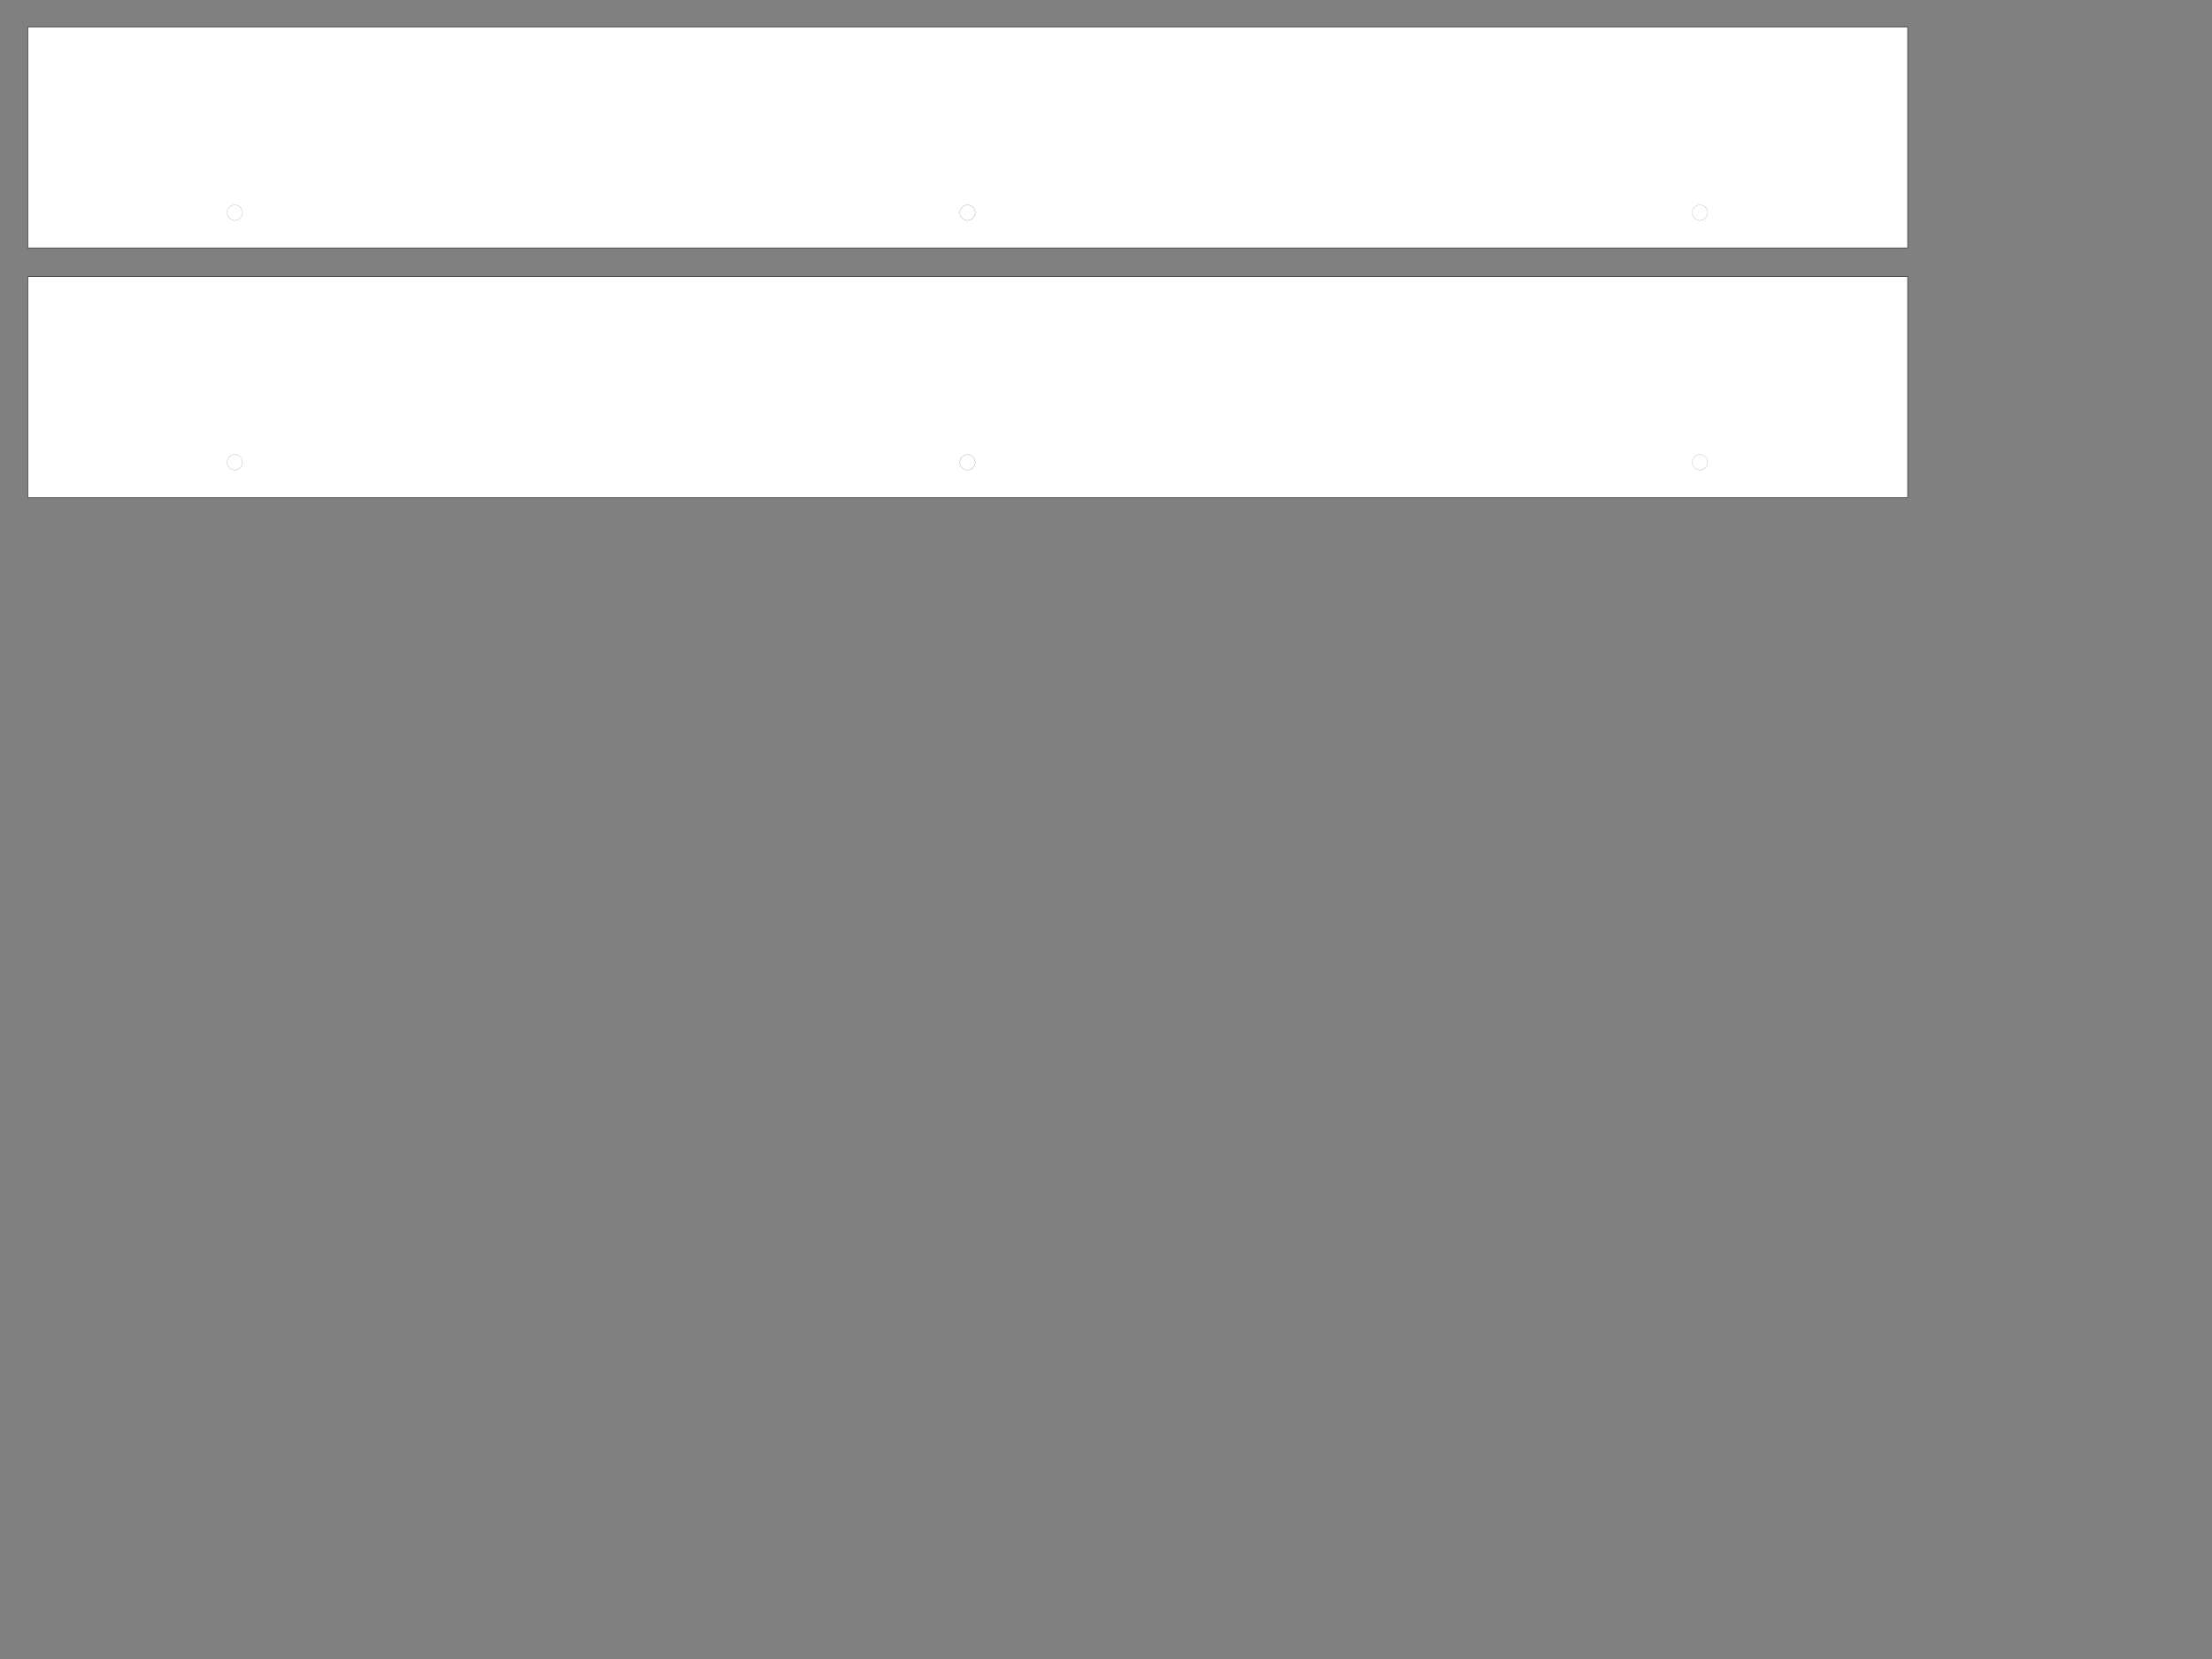 <?xml version="1.0" encoding="UTF-8" standalone="no"?>
<!-- Created with Inkscape (http://www.inkscape.org/) -->

<svg
   xmlns:dc="http://purl.org/dc/elements/1.1/"
   xmlns:cc="http://creativecommons.org/ns#"
   xmlns:rdf="http://www.w3.org/1999/02/22-rdf-syntax-ns#"
   xmlns:svg="http://www.w3.org/2000/svg"
   xmlns="http://www.w3.org/2000/svg"
   xmlns:sodipodi="http://sodipodi.sourceforge.net/DTD/sodipodi-0.dtd"
   xmlns:inkscape="http://www.inkscape.org/namespaces/inkscape"
   width="400mm"
   height="300mm"
   viewBox="0 0 400 300"
   version="1.1"
   id="svg3700"
   inkscape:version="0.92.1 r15371"
   sodipodi:docname="Halterung_Display.svg">
  <rect x="0" y="0" width="400" height="300" fill="#808080" stroke="none"/>
  <defs
     id="defs3694" />
  <sodipodi:namedview
     id="base"
     pagecolor="#ffffff"
     bordercolor="#666666"
     borderopacity="1.0"
     inkscape:pageopacity="0.0"
     inkscape:pageshadow="2"
     inkscape:zoom="0.35"
     inkscape:cx="699.67221"
     inkscape:cy="738.41603"
     inkscape:document-units="mm"
     inkscape:current-layer="layer1"
     showgrid="false"
     inkscape:window-width="1536"
     inkscape:window-height="801"
     inkscape:window-x="-8"
     inkscape:window-y="-8"
     inkscape:window-maximized="1" />
  <g
     inkscape:label="Ebene 1"
     inkscape:groupmode="layer"
     id="layer1"
     transform="translate(0,3)">
    <g
       transform="translate(5,-255.14)"
       id="g44-0">
      <path
         inkscape:connector-curvature="0"
         id="rect3702-8"
         d="M 0.039,257.039 H 339.961 v 39.921 H 0.039 Z"
         style="fill:#ffffff;stroke:#000000;stroke-width:0.079;stroke-miterlimit:4;stroke-dasharray:none" />
      <path
         inkscape:connector-curvature="0"
         id="path24-0"
         d="m 38.84,290.6 a 1.39,1.39 0 0 1 -1.39,1.39 1.39,1.39 0 0 1 -1.39,-1.39 1.39,1.39 0 0 1 1.39,-1.39 1.39,1.39 0 0 1 1.39,1.39 z"
         style="fill:#ffffff;stroke:#000000;stroke-width:0.019;stroke-miterlimit:4;stroke-dasharray:none" />
      <path
         inkscape:connector-curvature="0"
         id="path32-1"
         d="m 171.339,290.6 a 1.389,1.389 0 0 1 -1.389,1.389 1.389,1.389 0 0 1 -1.389,-1.389 1.389,1.389 0 0 1 1.389,-1.389 1.389,1.389 0 0 1 1.389,1.389 z"
         style="fill:#ffffff;stroke:#000000;stroke-width:0.023;stroke-miterlimit:4;stroke-dasharray:none" />
      <path
         inkscape:connector-curvature="0"
         id="path34-2"
         d="m 303.791,290.6 a 1.391,1.391 0 0 1 -1.391,1.391 1.391,1.391 0 0 1 -1.391,-1.391 1.391,1.391 0 0 1 1.391,-1.391 1.391,1.391 0 0 1 1.391,1.391 z"
         style="fill:#ffffff;stroke:#000000;stroke-width:0.018;stroke-miterlimit:4;stroke-dasharray:none" />
    </g>
    <g
       transform="translate(5,-210)"
       id="g44-0-1">
      <path
         inkscape:connector-curvature="0"
         id="rect3702-8-6"
         d="M 0.039,257.039 H 339.961 v 39.921 H 0.039 Z"
         style="fill:#ffffff;stroke:#000000;stroke-width:0.079;stroke-miterlimit:4;stroke-dasharray:none" />
      <path
         inkscape:connector-curvature="0"
         id="path24-0-1"
         d="m 38.84,290.6 a 1.39,1.39 0 0 1 -1.39,1.39 1.39,1.39 0 0 1 -1.39,-1.39 1.39,1.39 0 0 1 1.39,-1.39 1.39,1.39 0 0 1 1.39,1.39 z"
         style="fill:#ffffff;stroke:#000000;stroke-width:0.019;stroke-miterlimit:4;stroke-dasharray:none" />
      <path
         inkscape:connector-curvature="0"
         id="path32-1-0"
         d="m 171.339,290.6 a 1.389,1.389 0 0 1 -1.389,1.389 1.389,1.389 0 0 1 -1.389,-1.389 1.389,1.389 0 0 1 1.389,-1.389 1.389,1.389 0 0 1 1.389,1.389 z"
         style="fill:#ffffff;stroke:#000000;stroke-width:0.023;stroke-miterlimit:4;stroke-dasharray:none" />
      <path
         inkscape:connector-curvature="0"
         id="path34-2-2"
         d="m 303.791,290.6 a 1.391,1.391 0 0 1 -1.391,1.391 1.391,1.391 0 0 1 -1.391,-1.391 1.391,1.391 0 0 1 1.391,-1.391 1.391,1.391 0 0 1 1.391,1.391 z"
         style="fill:#ffffff;stroke:#000000;stroke-width:0.018;stroke-miterlimit:4;stroke-dasharray:none" />
    </g>
  </g>
</svg>
